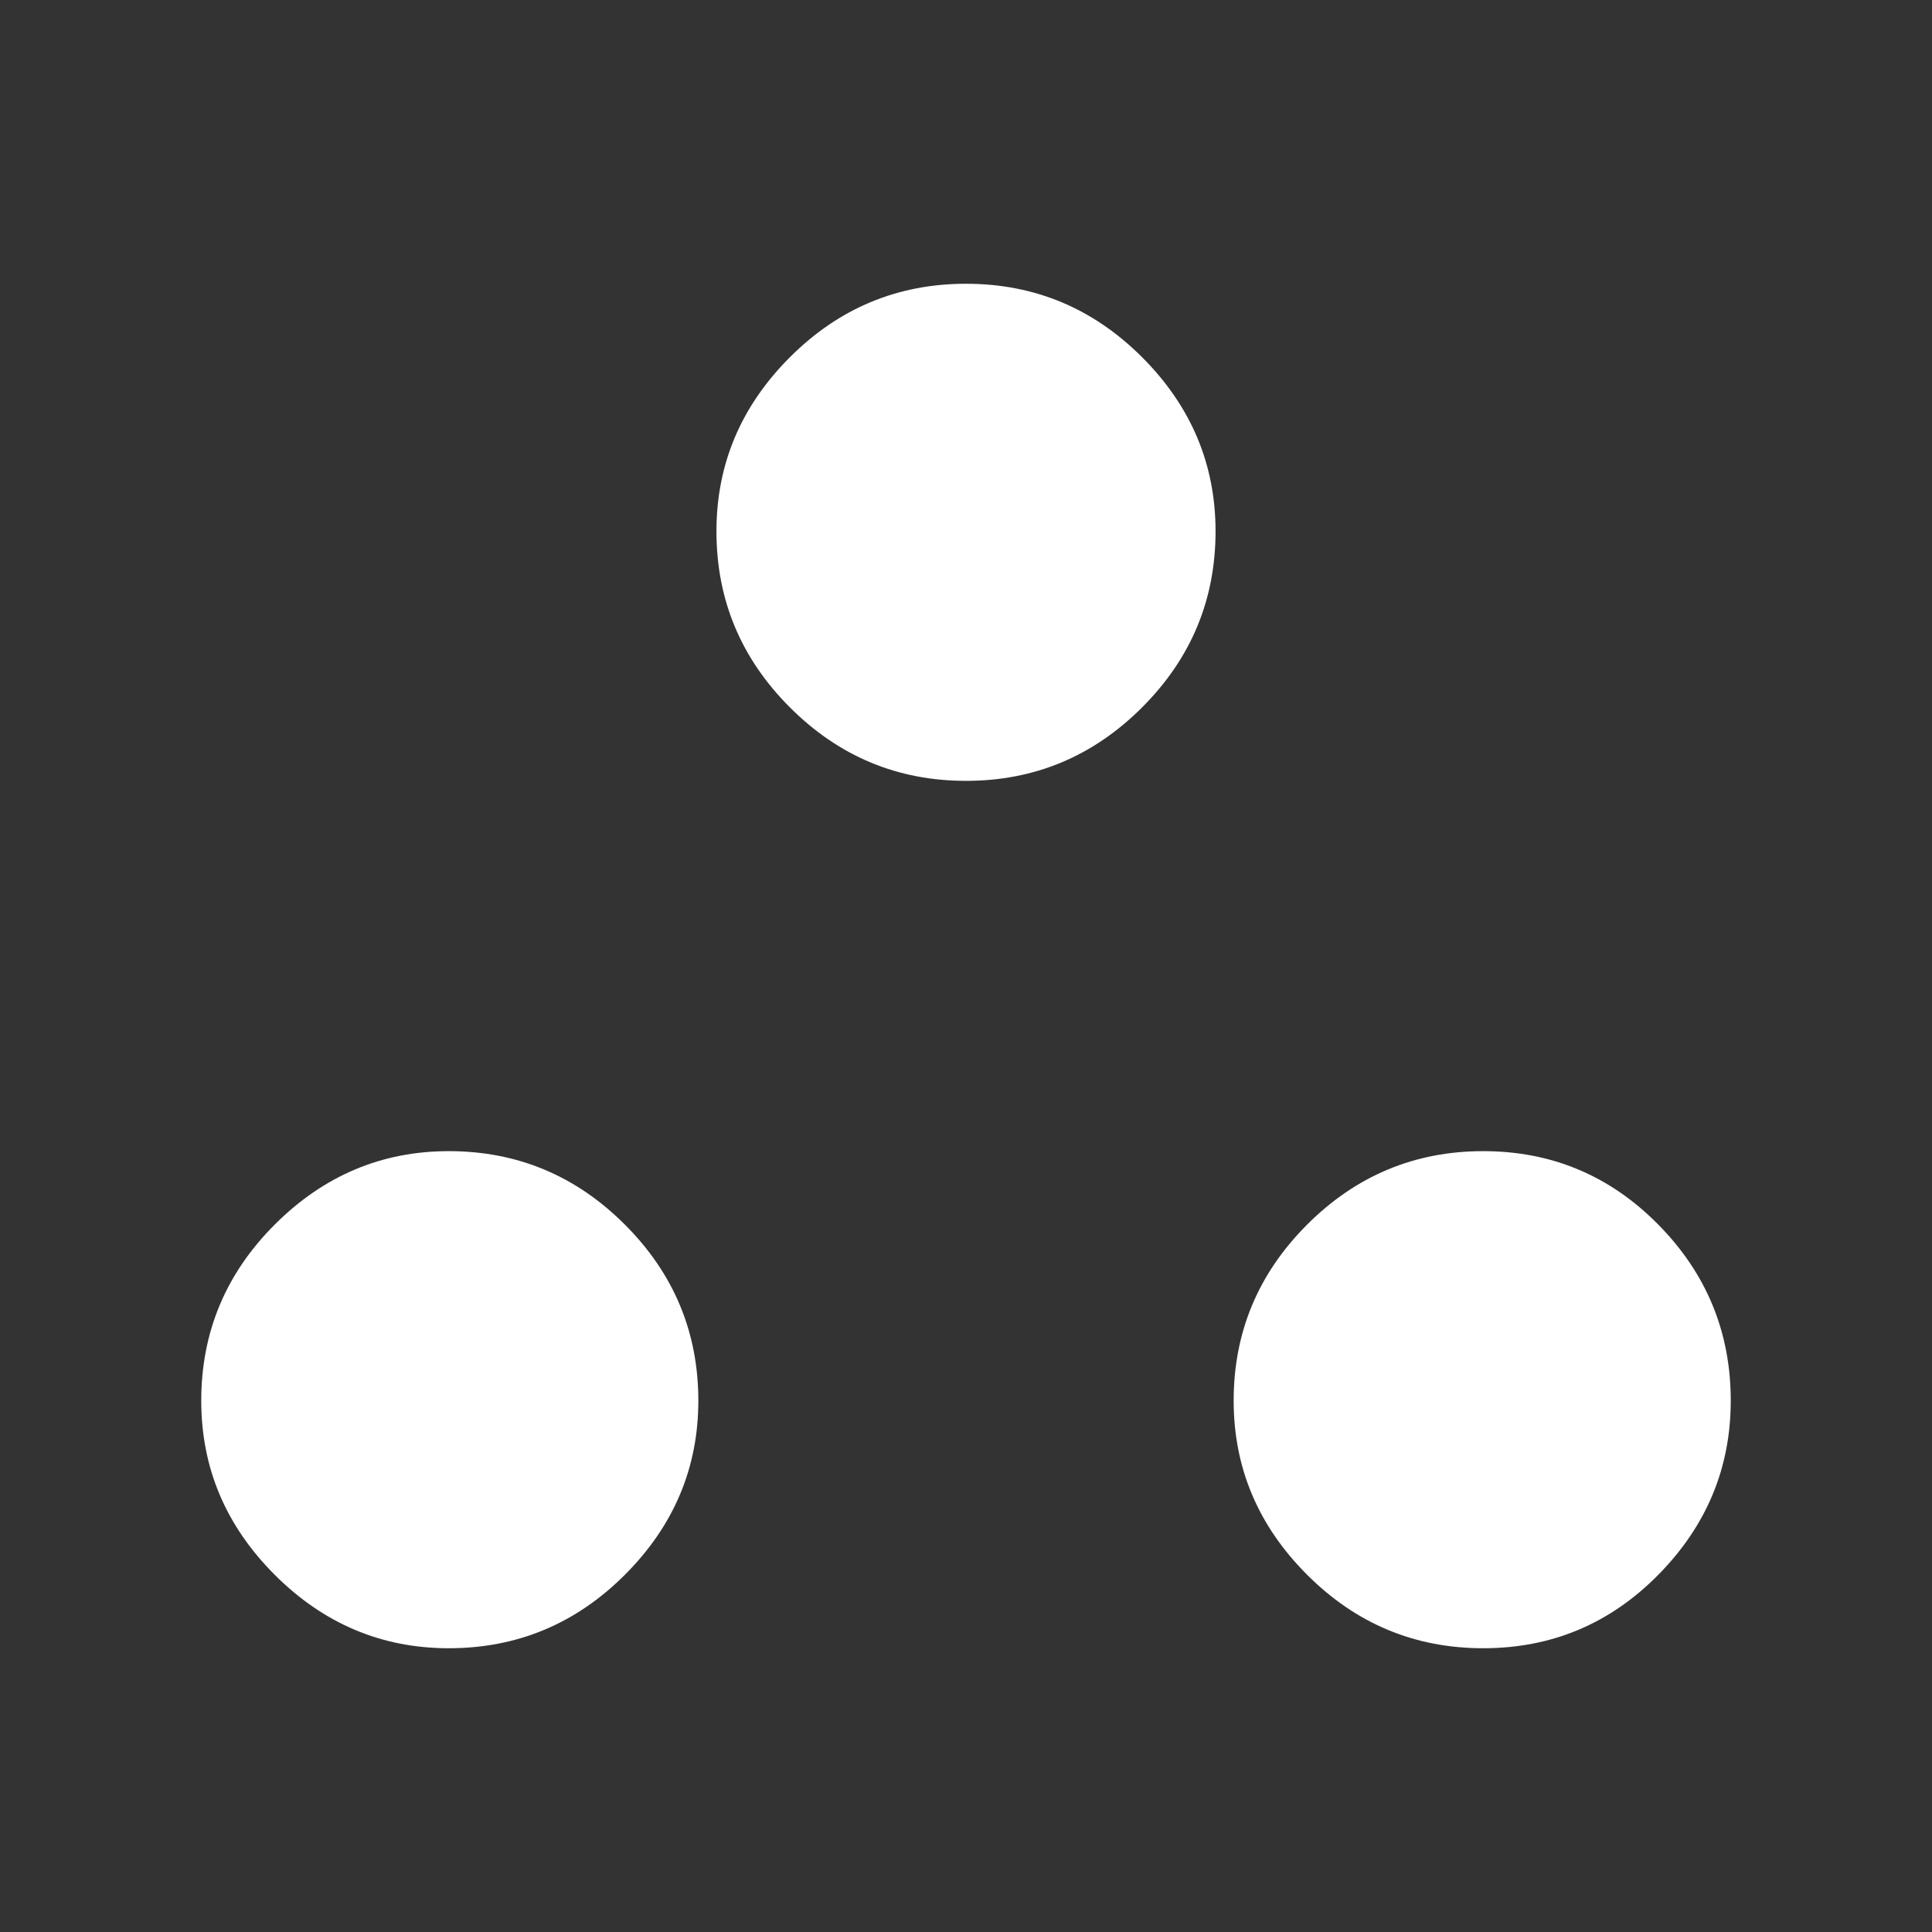 <svg xmlns="http://www.w3.org/2000/svg" height="48" width="48"><rect width="100%" height="100%" fill="#333333" stroke="none"/><path fill="#FFFFFF" d="M11.15 40.95Q8.65 40.95 6.825 39.125Q5 37.3 5 34.8Q5 32.25 6.825 30.425Q8.65 28.6 11.15 28.6Q13.7 28.6 15.525 30.425Q17.35 32.25 17.35 34.8Q17.35 37.3 15.525 39.125Q13.7 40.95 11.15 40.95ZM24 19.4Q21.45 19.4 19.625 17.575Q17.8 15.75 17.8 13.2Q17.8 10.7 19.625 8.875Q21.45 7.05 24 7.05Q26.55 7.05 28.375 8.875Q30.2 10.7 30.2 13.2Q30.2 15.75 28.375 17.575Q26.55 19.4 24 19.4ZM36.85 40.95Q34.3 40.95 32.475 39.125Q30.65 37.3 30.65 34.8Q30.65 32.25 32.475 30.425Q34.3 28.6 36.85 28.6Q39.4 28.6 41.2 30.425Q43 32.25 43 34.8Q43 37.3 41.2 39.125Q39.4 40.95 36.85 40.95Z"/></svg>